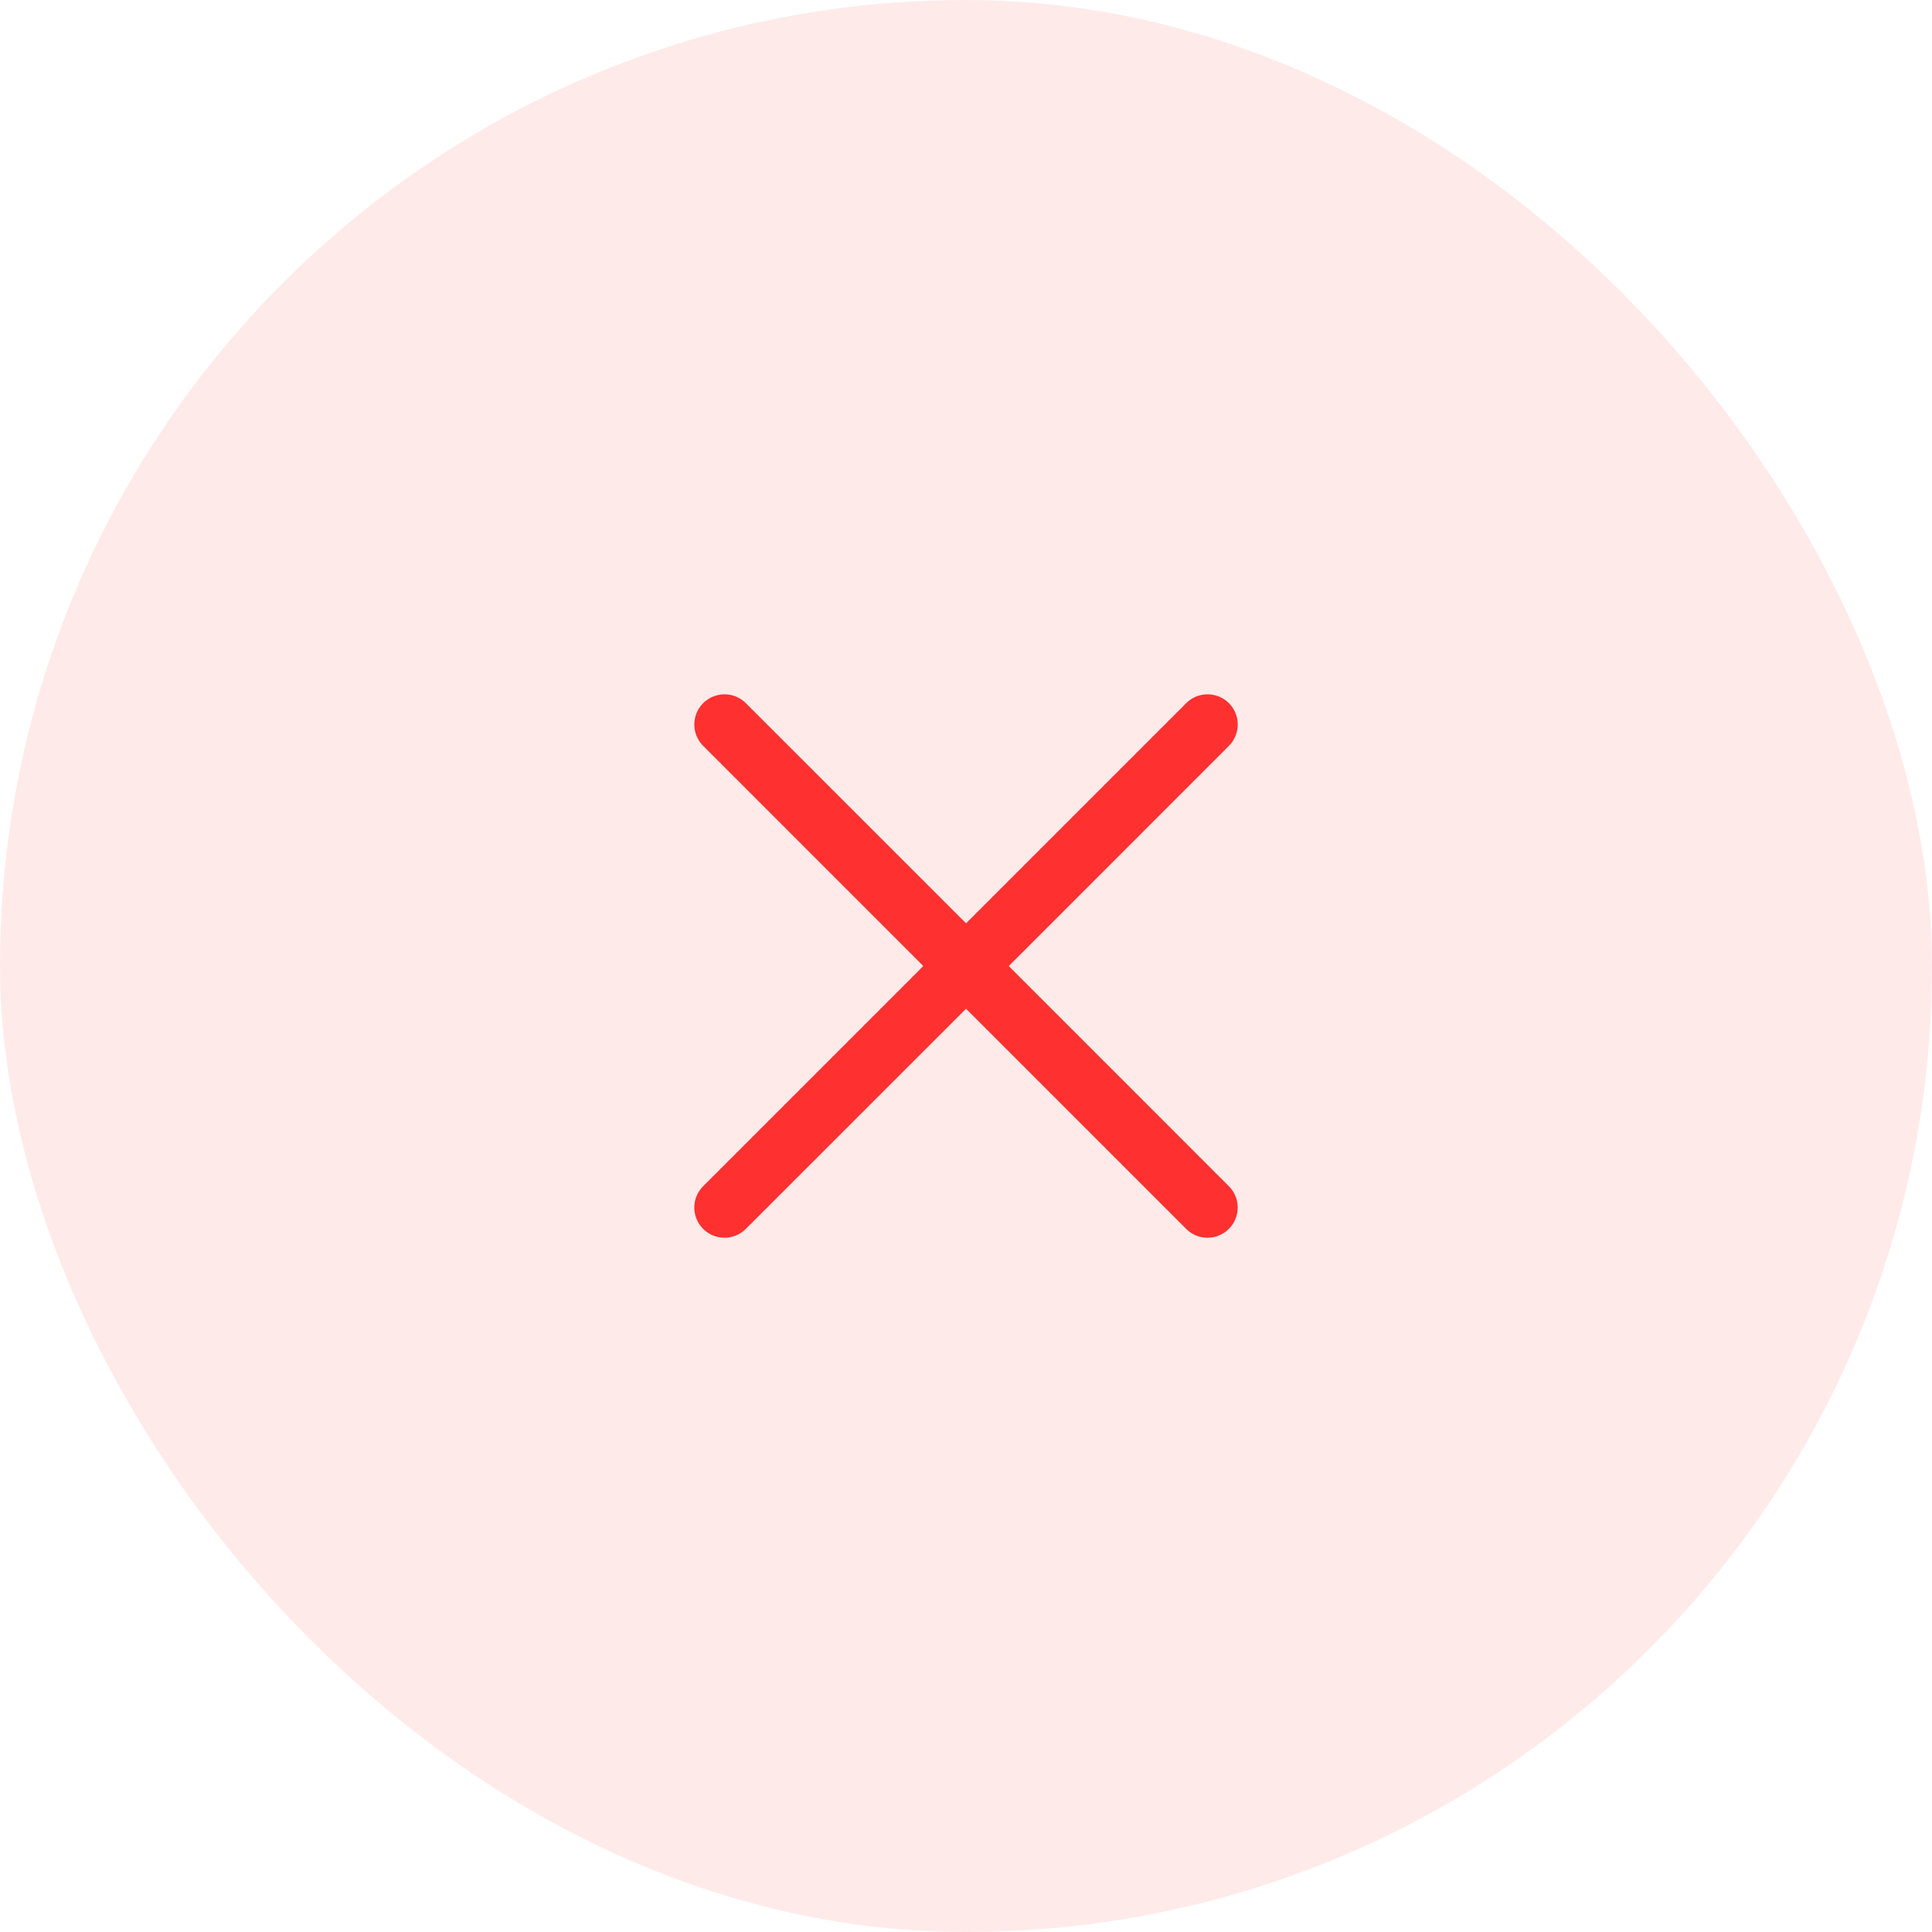 <svg width="40" height="40" viewBox="0 0 40 40" fill="none" xmlns="http://www.w3.org/2000/svg">
<rect width="40" height="40" rx="20" fill="#FF3030" fill-opacity="0.1"/>
<path d="M25.442 24.559C25.686 24.803 25.686 25.199 25.442 25.443C25.32 25.565 25.16 25.626 25 25.626C24.84 25.626 24.68 25.566 24.558 25.443L20 20.885L15.441 25.443C15.32 25.565 15.16 25.626 15 25.626C14.84 25.626 14.68 25.566 14.558 25.443C14.314 25.199 14.314 24.803 14.558 24.559L19.116 20.001L14.558 15.442C14.314 15.198 14.314 14.802 14.558 14.558C14.802 14.314 15.198 14.314 15.442 14.558L20.001 19.116L24.559 14.558C24.803 14.314 25.199 14.314 25.443 14.558C25.687 14.802 25.687 15.198 25.443 15.442L20.885 20.001L25.442 24.559Z" fill="#FF3030"/>
</svg>

